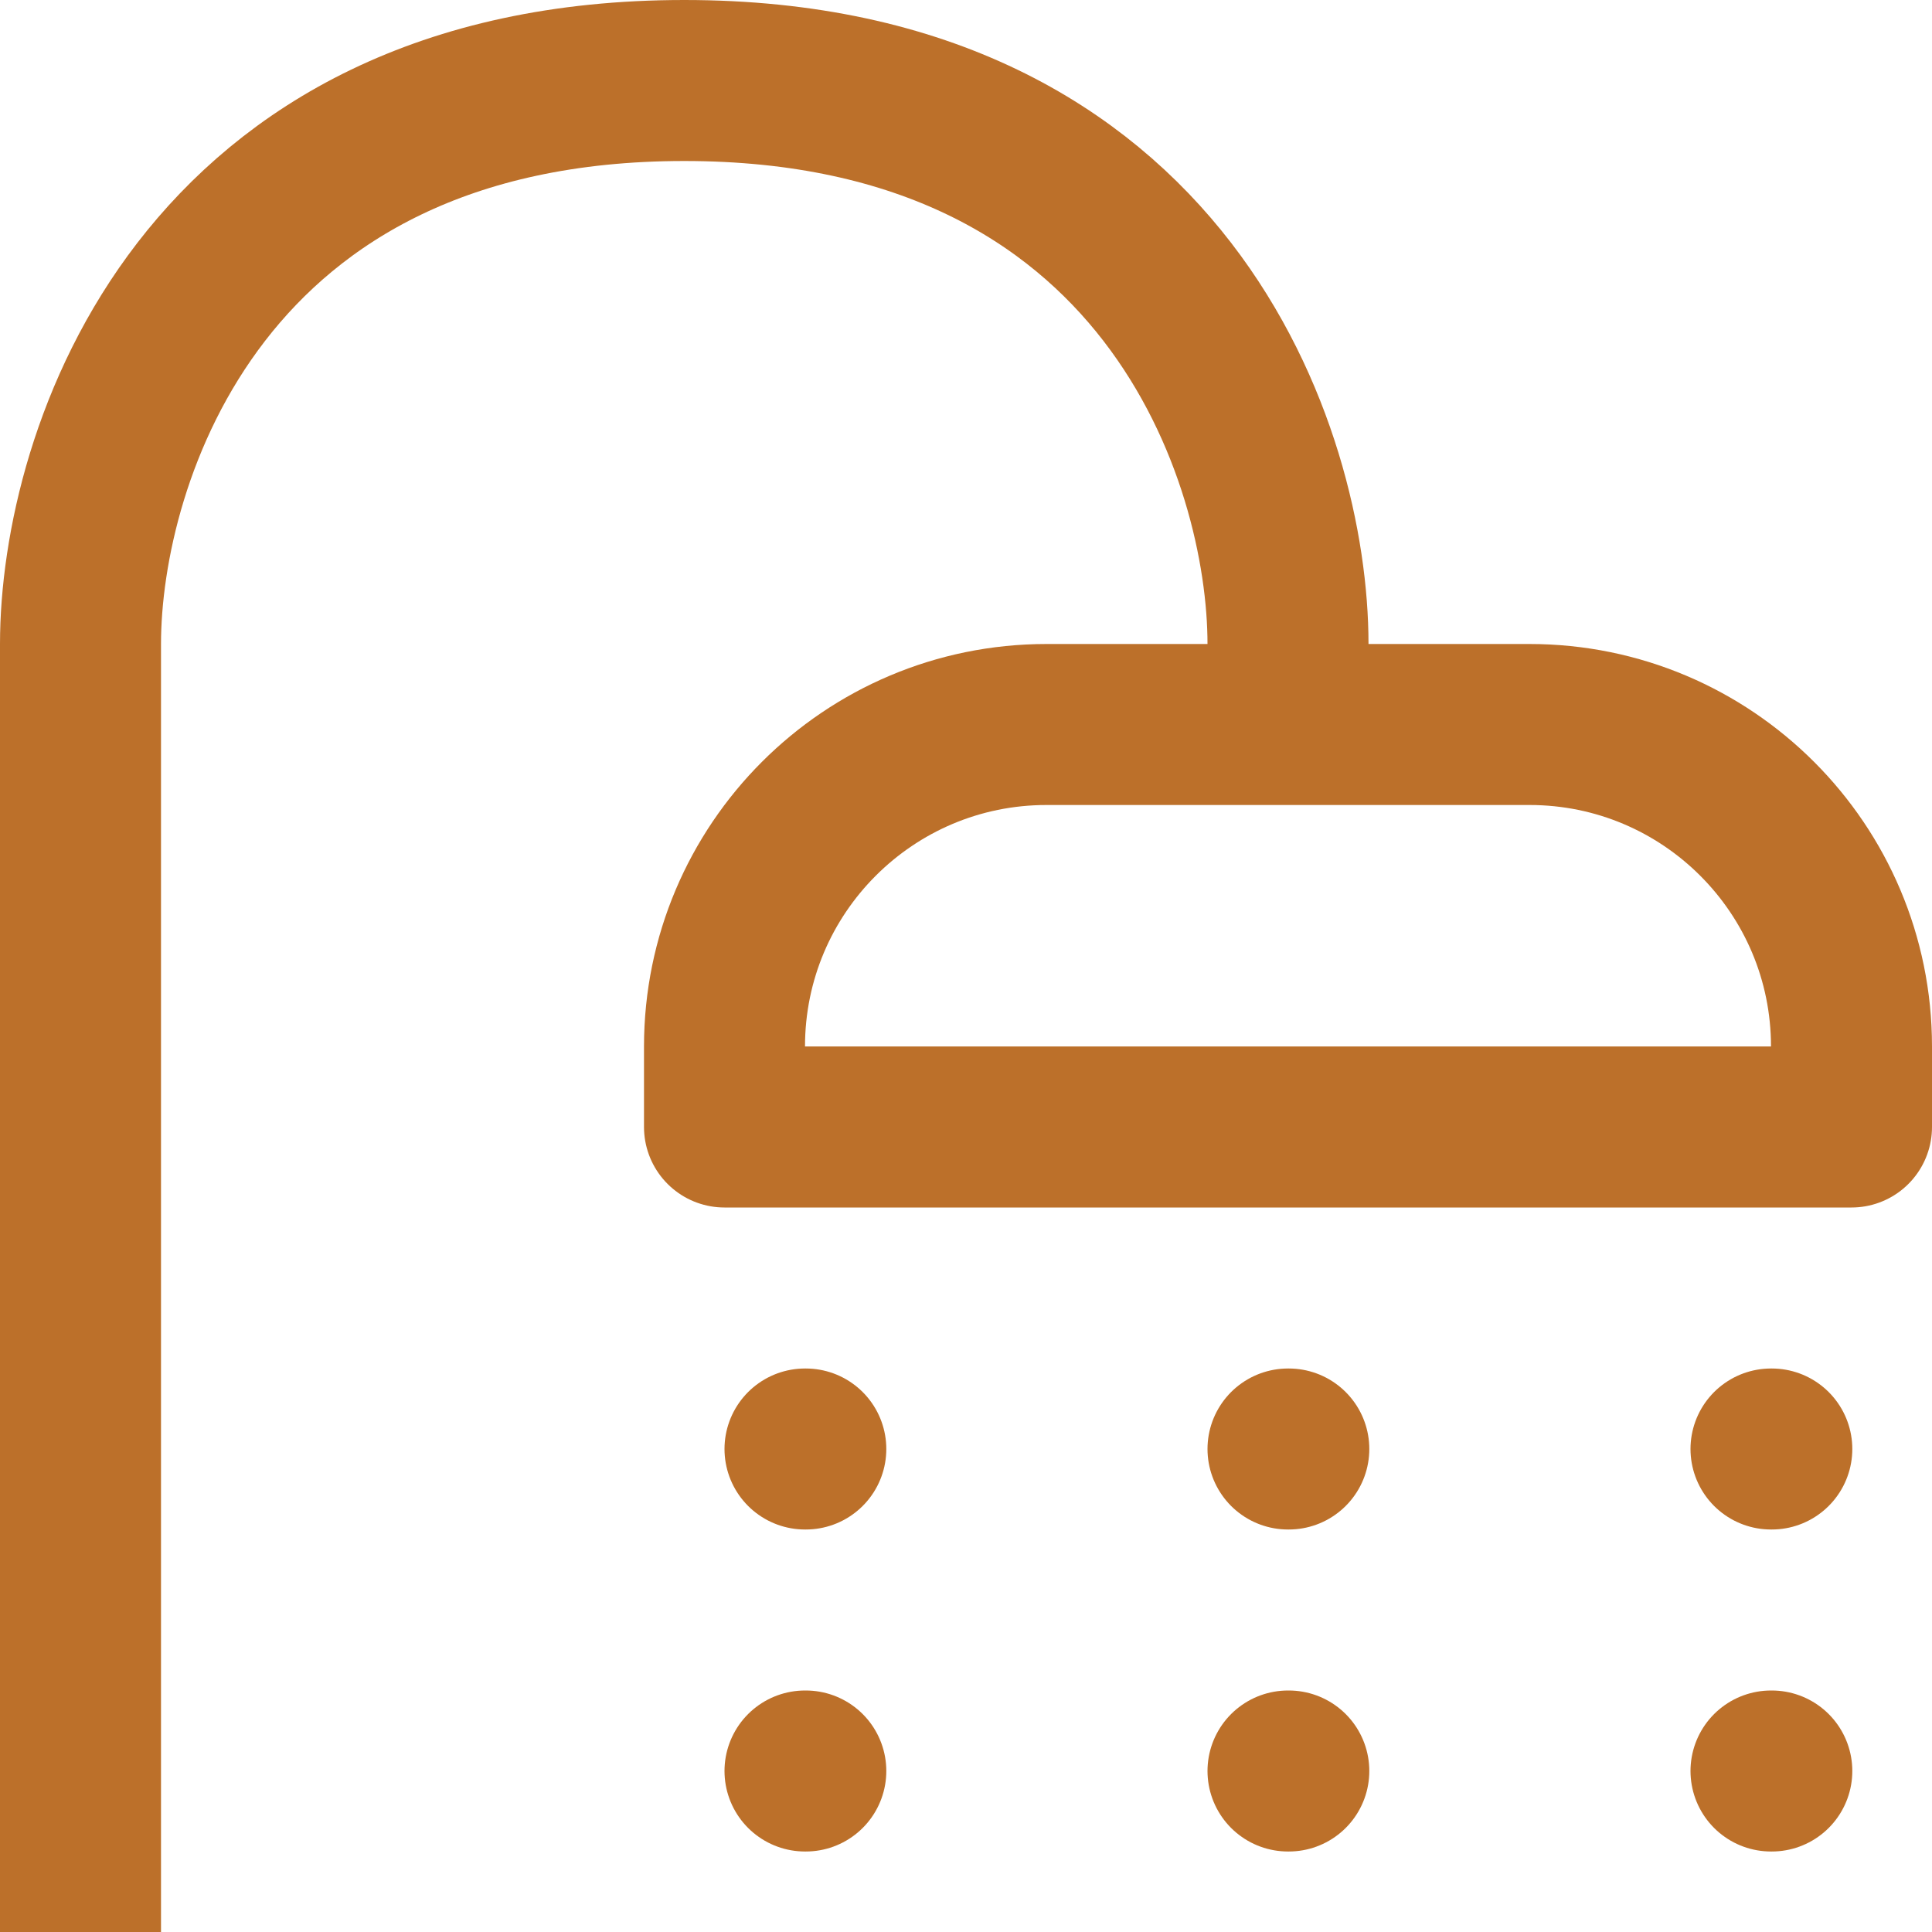 <svg width="24" height="24" viewBox="0 0 24 24" fill="none" xmlns="http://www.w3.org/2000/svg">
<path d="M1 24V8C1 5.667 2.5 1 8.5 1C14.5 1 16 5.667 16 8V9" stroke="#BC702A" stroke-width="2"/>
<path d="M9 13C9 10.791 10.791 9 13 9H19C21.209 9 23 10.791 23 13V14H9V13Z" stroke="#BC702A" stroke-width="2" stroke-linejoin="round"/>
<path d="M16 18H16.01" stroke="#BC702A" stroke-width="2" stroke-linecap="round" stroke-linejoin="round"/>
<path d="M16 22H16.01" stroke="#BC702A" stroke-width="2" stroke-linecap="round" stroke-linejoin="round"/>
<path d="M22 18H22.01" stroke="#BC702A" stroke-width="2" stroke-linecap="round" stroke-linejoin="round"/>
<path d="M22 22H22.01" stroke="#BC702A" stroke-width="2" stroke-linecap="round" stroke-linejoin="round"/>
<path d="M10 18H10.01" stroke="#BC702A" stroke-width="2" stroke-linecap="round" stroke-linejoin="round"/>
<path d="M10 22H10.01" stroke="#BC702A" stroke-width="2" stroke-linecap="round" stroke-linejoin="round"/>
</svg>
